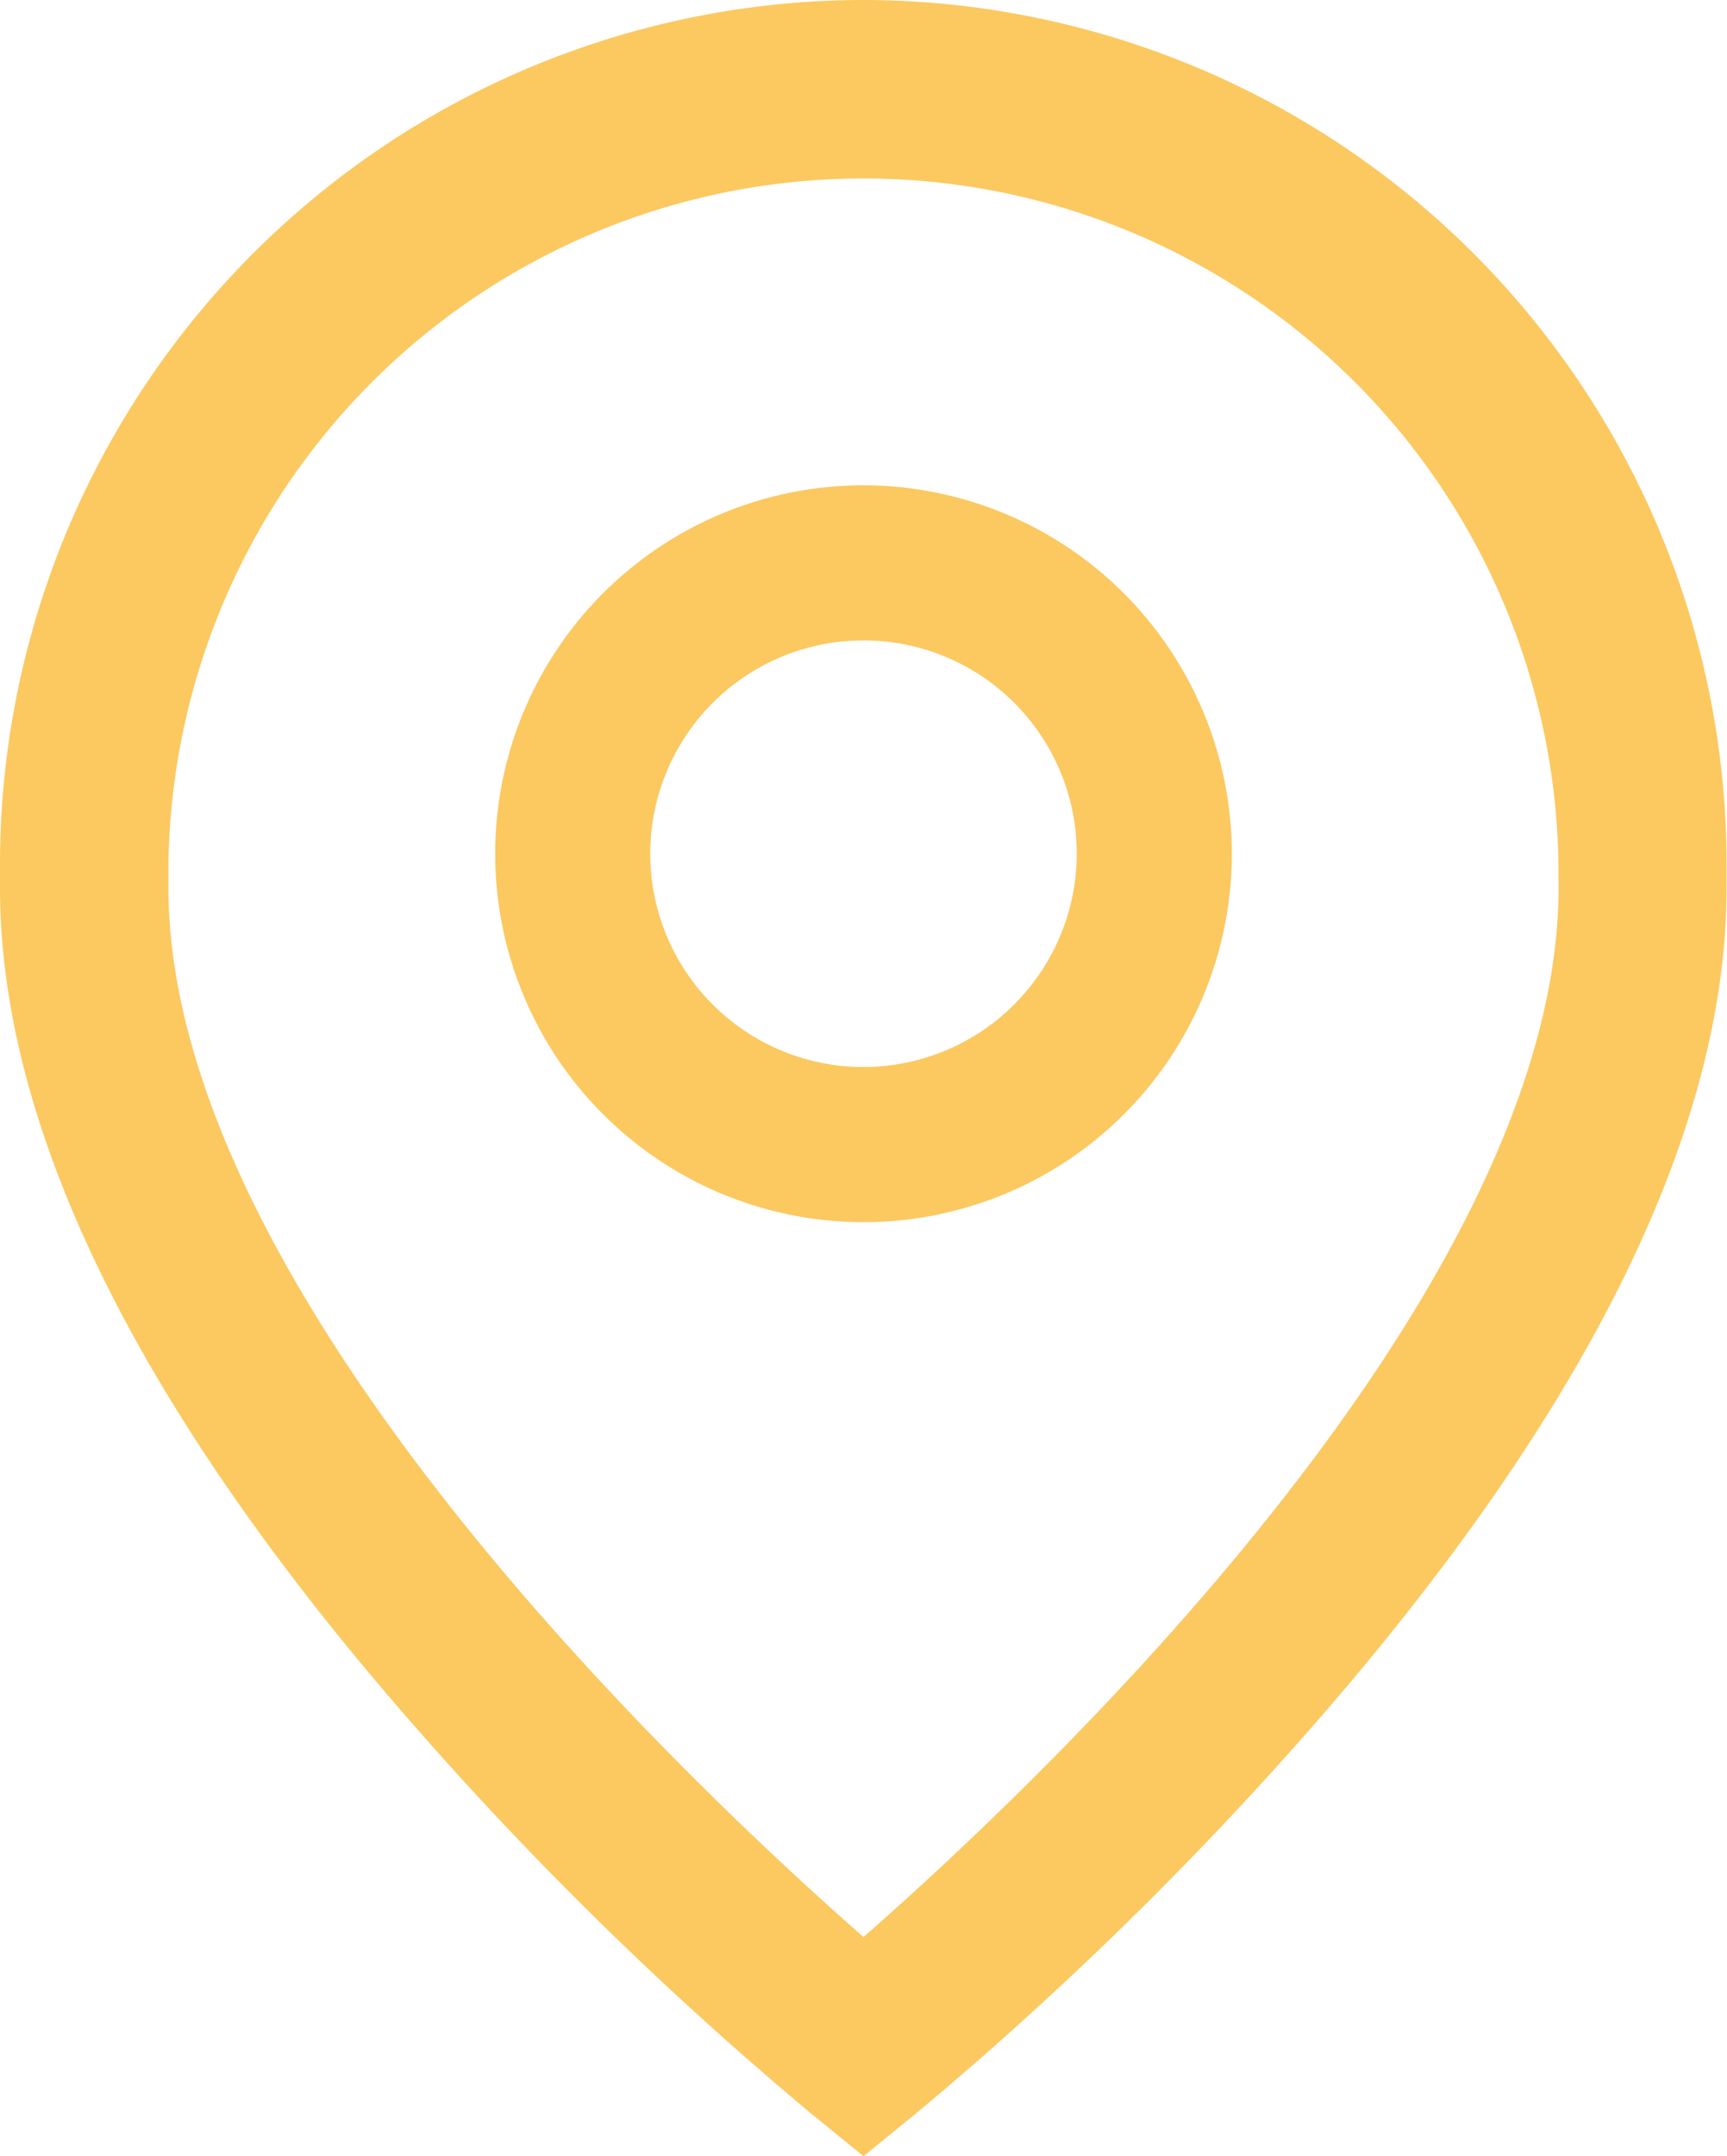 <svg xmlns="http://www.w3.org/2000/svg" width="12.018" height="15" viewBox="0 0 12.018 15">
  <g id="pin_1_" data-name="pin (1)" transform="translate(-50.885)">
    <g id="Group_10" data-name="Group 10" transform="translate(54.331 3.376)">
      <g id="Group_9" data-name="Group 9">
        <path id="Path_34" data-name="Path 34" d="M163.51,110.062a2.563,2.563,0,1,0,2.563,2.563A2.566,2.566,0,0,0,163.51,110.062Zm0,4.047a1.484,1.484,0,1,1,1.484-1.484A1.486,1.486,0,0,1,163.51,114.109Z" transform="translate(-160.947 -110.062)" fill="#fcc860"/>
      </g>
    </g>
    <g id="Group_12" data-name="Group 12" transform="translate(50.885)">
      <g id="Group_11" data-name="Group 11">
        <path id="Path_35" data-name="Path 35" d="M56.894,0a6.016,6.016,0,0,0-6.009,6.009v.166c0,1.676.961,3.629,2.856,5.8A24.7,24.7,0,0,0,56.526,14.7l.368.3.368-.3a24.7,24.7,0,0,0,2.785-2.723C61.943,9.8,62.9,7.851,62.9,6.175V6.009A6.016,6.016,0,0,0,56.894,0Zm4.837,6.175c0,2.832-3.649,6.26-4.837,7.3-1.188-1.041-4.837-4.469-4.837-7.3V6.009a4.837,4.837,0,0,1,9.673,0Z" transform="translate(-50.885)" fill="#fcc860"/>
      </g>
    </g>
  </g>
</svg>
